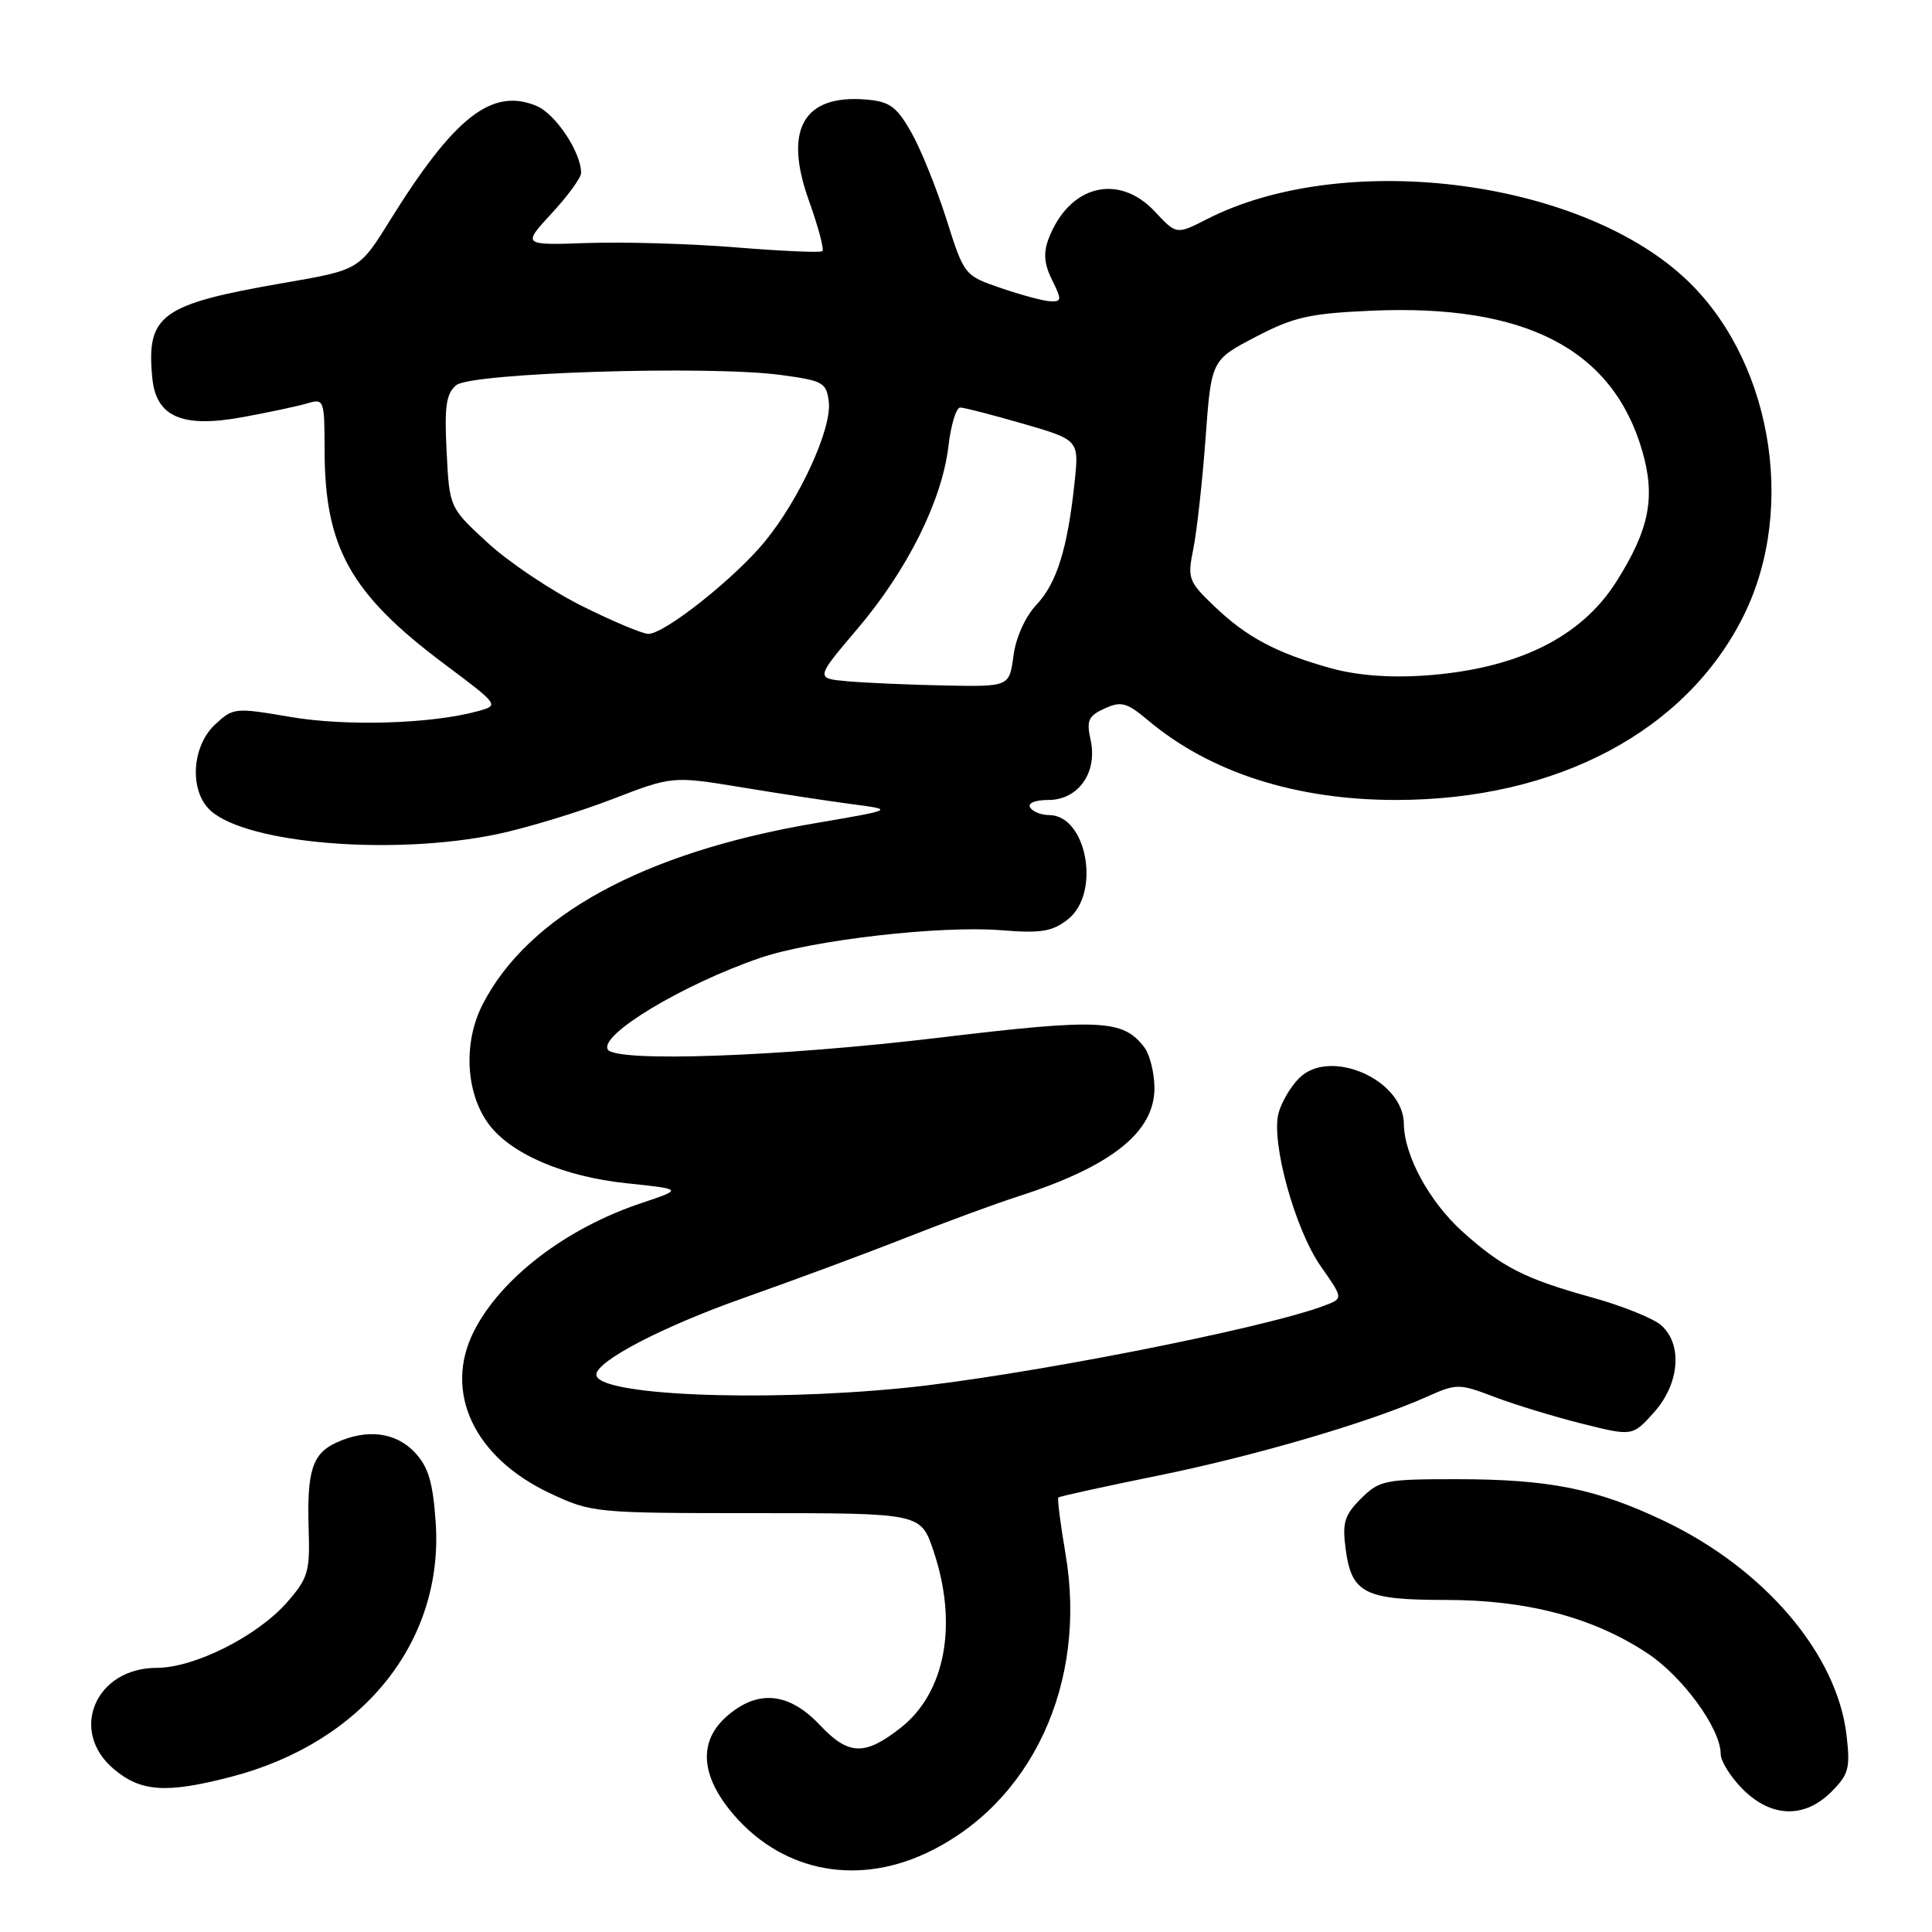 <?xml version="1.0" encoding="UTF-8" standalone="no"?>
<!DOCTYPE svg PUBLIC "-//W3C//DTD SVG 1.1//EN" "http://www.w3.org/Graphics/SVG/1.1/DTD/svg11.dtd" >
<svg xmlns="http://www.w3.org/2000/svg" xmlns:xlink="http://www.w3.org/1999/xlink" version="1.1" viewBox="0 0 256 256">
 <g >
 <path fill="currentColor"
d=" M 122.66 245.58 C 136.67 239.05 144.13 223.06 141.18 205.85 C 140.51 201.92 140.08 198.58 140.24 198.43 C 140.39 198.27 146.26 196.99 153.28 195.56 C 166.16 192.96 181.54 188.45 189.06 185.08 C 193.03 183.31 193.30 183.31 198.02 185.10 C 200.70 186.12 205.91 187.71 209.61 188.64 C 216.32 190.32 216.32 190.32 219.16 187.15 C 222.54 183.37 222.98 178.20 220.15 175.63 C 219.13 174.71 215.02 173.05 211.02 171.94 C 202.06 169.46 199.02 167.91 193.78 163.19 C 189.39 159.23 186.06 153.10 186.02 148.92 C 185.97 143.05 176.21 138.79 172.14 142.86 C 170.99 144.01 169.76 146.12 169.40 147.55 C 168.42 151.43 171.61 162.92 175.00 167.78 C 178.00 172.05 178.00 172.05 175.52 172.99 C 167.46 176.06 134.88 182.43 119.58 183.93 C 100.40 185.81 78.93 184.86 79.02 182.13 C 79.08 180.32 87.85 175.76 98.50 172.00 C 105.10 169.67 114.78 166.08 120.00 164.02 C 125.22 161.96 131.97 159.47 135.00 158.50 C 147.34 154.52 153.02 149.97 152.97 144.11 C 152.95 142.13 152.35 139.73 151.64 138.79 C 148.81 135.07 145.85 134.93 124.25 137.52 C 103.35 140.02 81.61 140.79 80.54 139.07 C 79.35 137.14 90.46 130.45 100.69 126.94 C 107.56 124.57 124.60 122.61 132.67 123.26 C 137.96 123.69 139.44 123.44 141.51 121.81 C 145.90 118.36 144.01 108.00 139.00 108.00 C 137.97 108.00 136.84 107.55 136.50 107.00 C 136.14 106.42 137.15 106.00 138.92 106.00 C 142.89 106.00 145.46 102.35 144.51 98.05 C 143.94 95.47 144.21 94.86 146.37 93.88 C 148.56 92.88 149.30 93.08 152.09 95.42 C 160.32 102.35 171.67 106.00 184.97 106.00 C 206.31 106.00 223.52 96.85 231.09 81.48 C 238.20 67.03 234.59 47.09 222.95 36.58 C 208.58 23.59 177.81 19.91 159.92 29.04 C 155.89 31.10 155.89 31.10 153.04 28.05 C 148.21 22.87 141.64 24.54 138.94 31.65 C 138.23 33.52 138.36 35.01 139.41 37.11 C 140.71 39.72 140.69 39.99 139.17 39.92 C 138.25 39.88 135.31 39.09 132.63 38.17 C 127.78 36.51 127.76 36.48 125.39 29.00 C 124.08 24.88 121.98 19.70 120.73 17.50 C 118.80 14.12 117.88 13.45 114.77 13.19 C 106.44 12.50 103.80 17.16 107.19 26.60 C 108.43 30.06 109.23 33.07 108.97 33.28 C 108.71 33.50 103.55 33.27 97.50 32.78 C 91.45 32.29 82.61 32.03 77.85 32.20 C 69.20 32.50 69.20 32.50 73.10 28.27 C 75.25 25.95 77.00 23.54 77.00 22.92 C 77.00 20.17 73.61 15.08 71.08 14.03 C 65.19 11.59 60.22 15.47 51.72 29.13 C 47.60 35.77 47.60 35.77 37.55 37.50 C 21.30 40.32 19.37 41.71 20.18 50.08 C 20.68 55.25 24.13 56.75 32.18 55.27 C 35.66 54.63 39.51 53.81 40.75 53.44 C 42.93 52.79 43.00 52.98 43.01 59.63 C 43.02 72.55 46.44 78.67 58.86 87.97 C 66.15 93.43 66.16 93.45 63.33 94.23 C 57.26 95.91 45.90 96.27 38.49 95.00 C 31.11 93.74 30.89 93.76 28.47 96.03 C 25.37 98.94 25.07 104.85 27.90 107.41 C 32.77 111.82 52.19 113.40 65.93 110.52 C 69.81 109.70 76.61 107.63 81.04 105.93 C 89.09 102.82 89.09 102.82 98.30 104.33 C 103.36 105.17 109.97 106.17 113.00 106.57 C 118.50 107.29 118.50 107.29 108.00 109.08 C 85.29 112.94 69.97 121.31 63.93 133.13 C 61.38 138.14 61.70 144.73 64.69 148.86 C 67.60 152.87 74.64 155.91 83.04 156.79 C 90.50 157.57 90.50 157.57 85.00 159.41 C 75.01 162.75 66.41 169.32 62.82 176.35 C 58.71 184.41 62.79 193.13 72.89 197.87 C 78.41 200.46 78.85 200.50 100.25 200.50 C 122.01 200.50 122.01 200.50 123.69 205.50 C 126.96 215.19 125.28 224.27 119.36 228.93 C 114.60 232.68 112.44 232.61 108.66 228.60 C 104.56 224.25 100.47 223.83 96.39 227.34 C 92.67 230.54 92.76 234.88 96.64 239.76 C 103.04 247.80 113.07 250.04 122.66 245.58 Z  M 242.67 237.42 C 244.97 235.12 245.19 234.28 244.67 229.88 C 243.40 219.13 233.79 207.86 220.50 201.53 C 211.52 197.25 205.28 196.00 192.91 196.00 C 183.50 196.00 182.76 196.15 180.33 198.58 C 178.14 200.77 177.84 201.77 178.31 205.29 C 179.10 211.13 180.81 212.00 191.59 212.00 C 202.37 212.00 211.12 214.32 218.31 219.08 C 223.00 222.19 228.00 229.07 228.00 232.41 C 228.00 233.37 229.32 235.47 230.92 237.08 C 234.71 240.86 239.10 240.99 242.67 237.42 Z  M 30.54 235.46 C 48.05 230.93 58.82 217.55 57.73 201.70 C 57.36 196.39 56.76 194.37 54.96 192.45 C 52.43 189.77 48.64 189.29 44.57 191.15 C 41.39 192.60 40.65 194.91 40.90 202.66 C 41.08 208.26 40.82 209.14 38.01 212.34 C 34.07 216.82 25.75 221.00 20.76 221.00 C 12.64 221.00 9.09 229.38 15.08 234.41 C 18.67 237.44 22.02 237.66 30.54 235.46 Z  M 112.27 90.27 C 108.04 89.89 108.04 89.89 113.65 83.28 C 120.25 75.50 124.82 66.32 125.67 59.13 C 126.00 56.31 126.70 54.00 127.23 54.00 C 127.75 54.00 131.50 54.97 135.58 56.15 C 142.98 58.30 142.98 58.30 142.39 63.90 C 141.46 72.68 140.03 77.28 137.33 80.14 C 135.86 81.70 134.61 84.46 134.29 86.89 C 133.74 91.00 133.74 91.00 125.12 90.83 C 120.38 90.73 114.60 90.48 112.27 90.27 Z  M 176.23 88.51 C 169.06 86.50 165.16 84.41 160.89 80.32 C 157.46 77.04 157.32 76.65 158.13 72.68 C 158.59 70.38 159.32 63.82 159.74 58.11 C 160.50 47.71 160.50 47.71 166.36 44.65 C 171.42 42.00 173.52 41.53 181.76 41.17 C 202.11 40.28 213.65 46.24 217.59 59.69 C 219.40 65.89 218.56 70.15 214.15 77.11 C 209.42 84.56 200.86 88.71 188.54 89.53 C 184.00 89.83 179.63 89.47 176.23 88.51 Z  M 77.10 80.29 C 73.03 78.26 67.42 74.50 64.63 71.93 C 59.55 67.26 59.55 67.26 59.18 59.84 C 58.87 53.84 59.12 52.15 60.45 51.04 C 62.44 49.39 94.00 48.40 103.50 49.69 C 109.07 50.44 109.52 50.70 109.82 53.26 C 110.23 56.81 105.96 66.12 101.37 71.73 C 97.34 76.64 88.06 84.00 85.91 83.99 C 85.13 83.99 81.17 82.32 77.10 80.29 Z "/>
</g>
</svg>